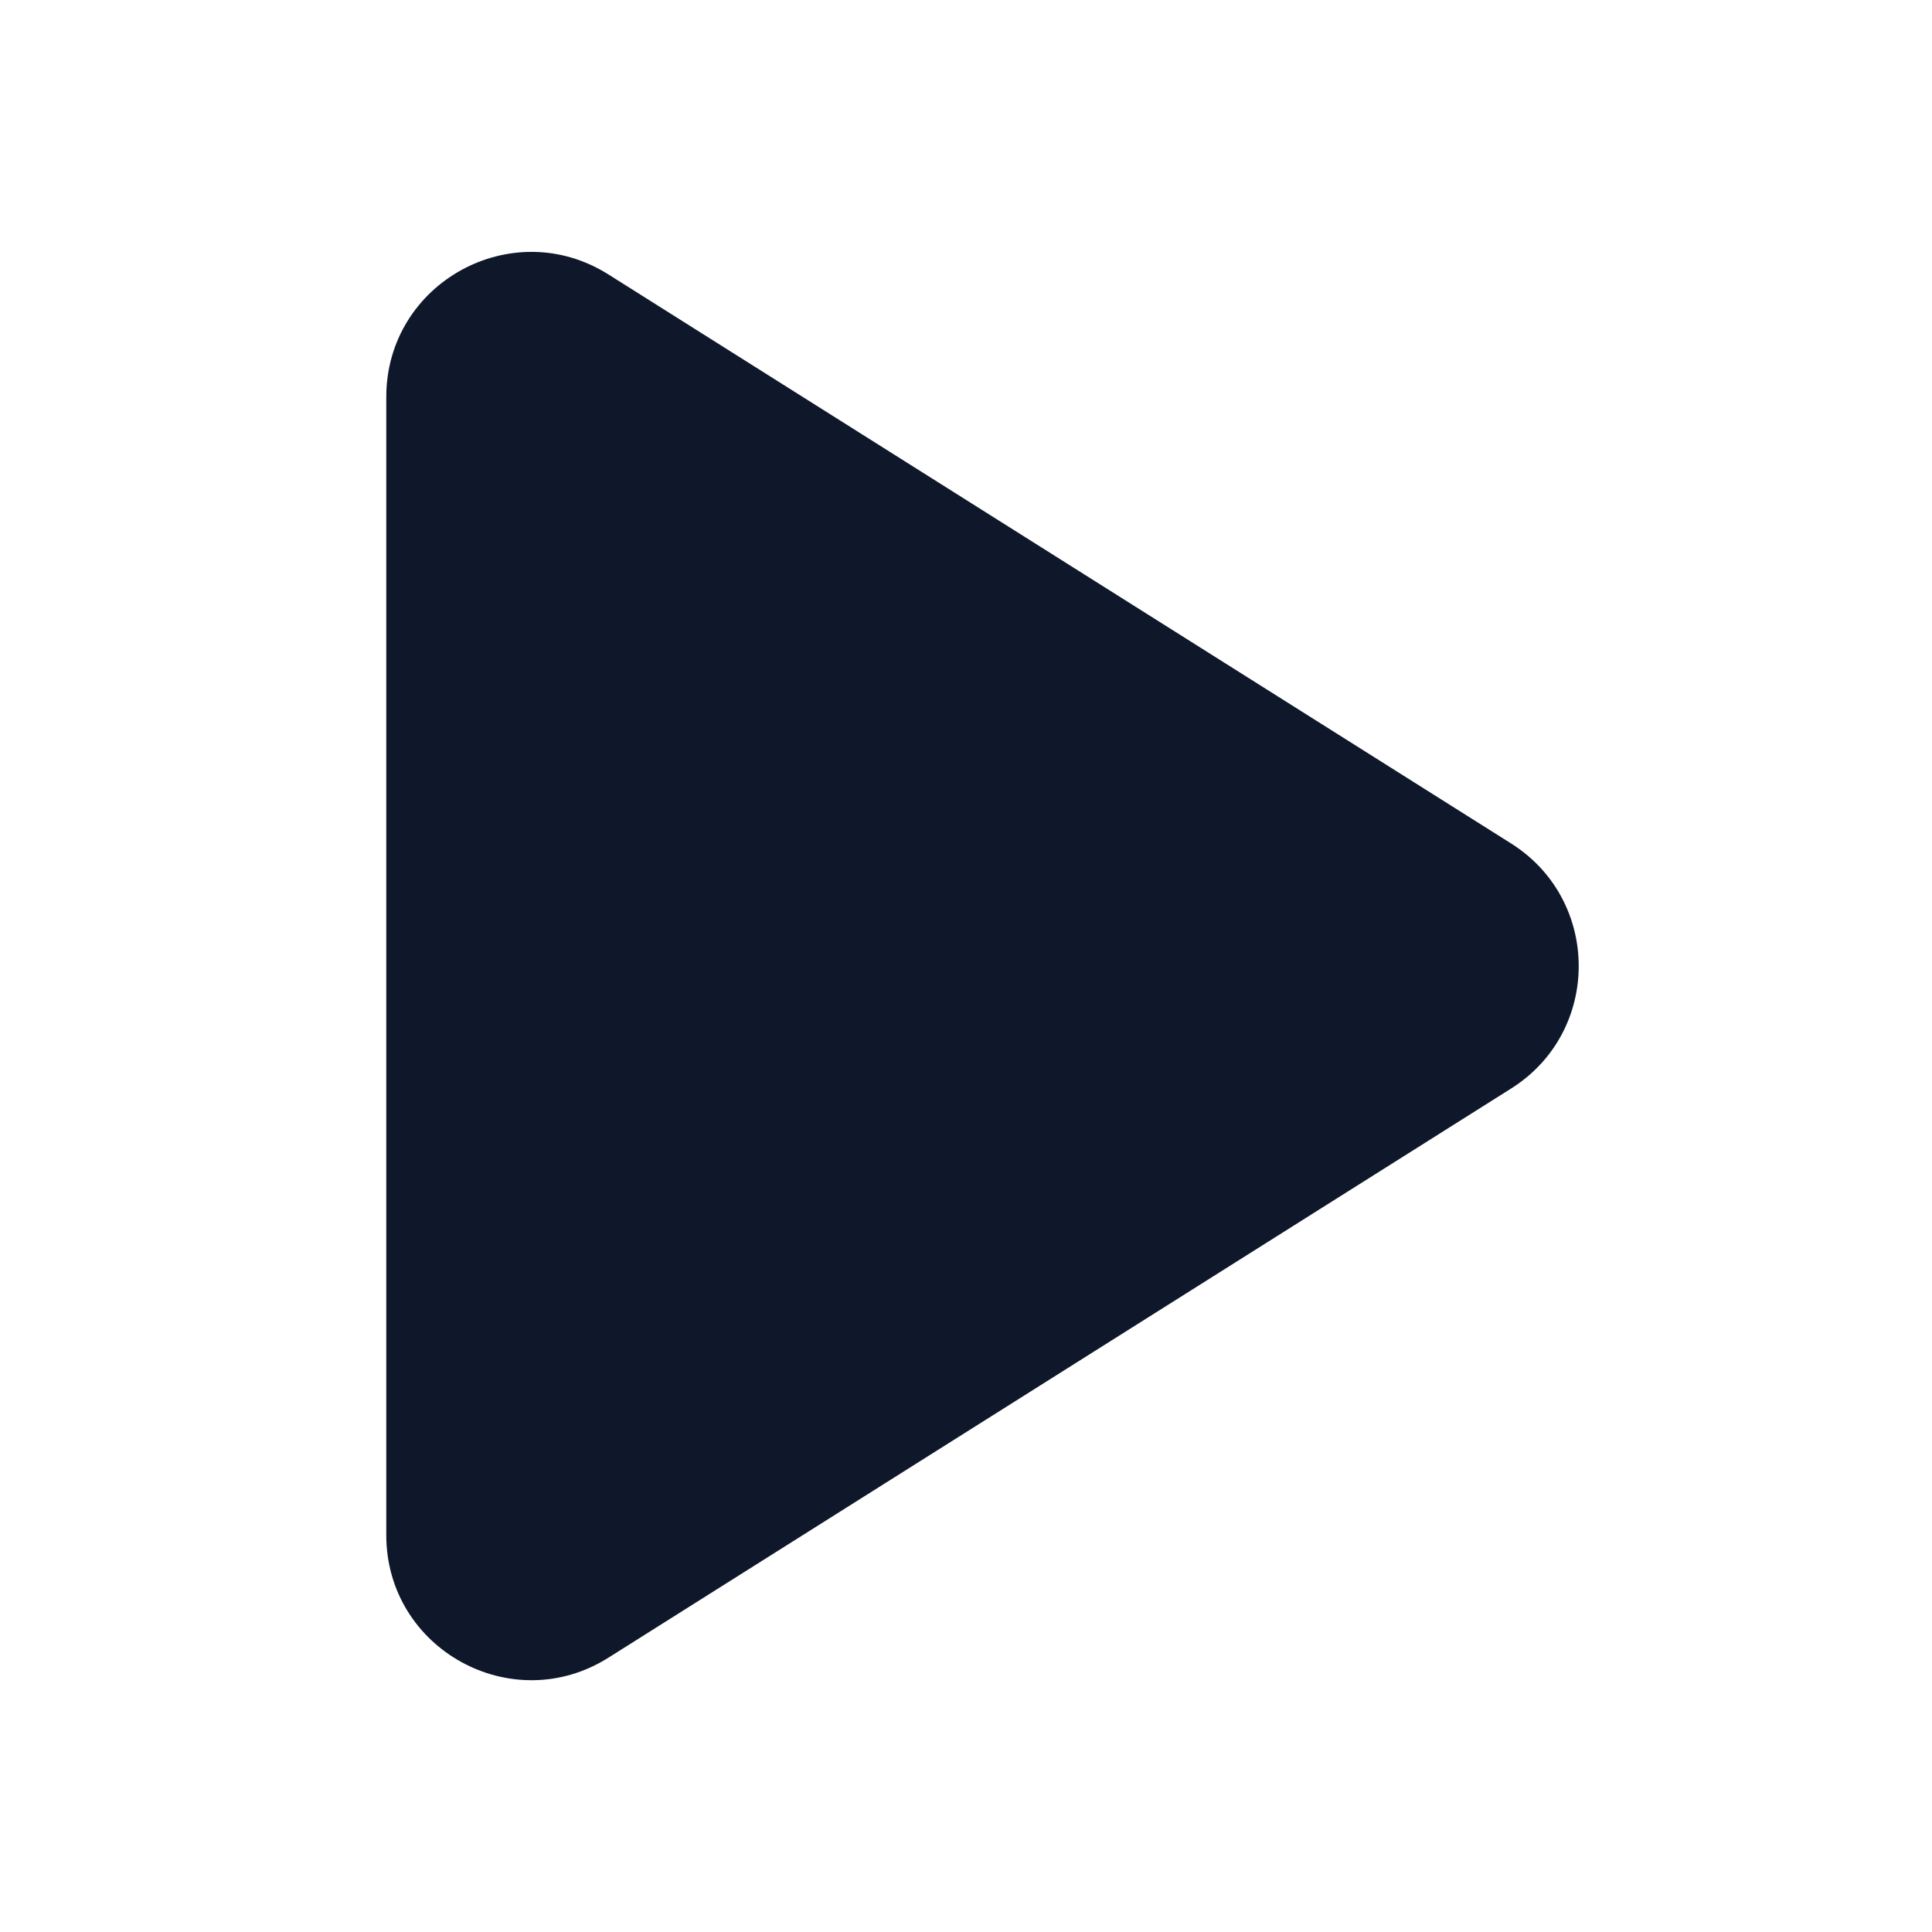 <svg width="16" height="16" viewBox="0 0 16 16" fill="none" xmlns="http://www.w3.org/2000/svg">
<path d="M5.039 2.273C4.24 1.769 3.199 2.343 3.199 3.288V12.713C3.199 13.657 4.24 14.232 5.039 13.728L12.514 9.015C13.261 8.545 13.261 7.456 12.514 6.985L5.039 2.273Z" fill="#0F172A"/>
</svg>

